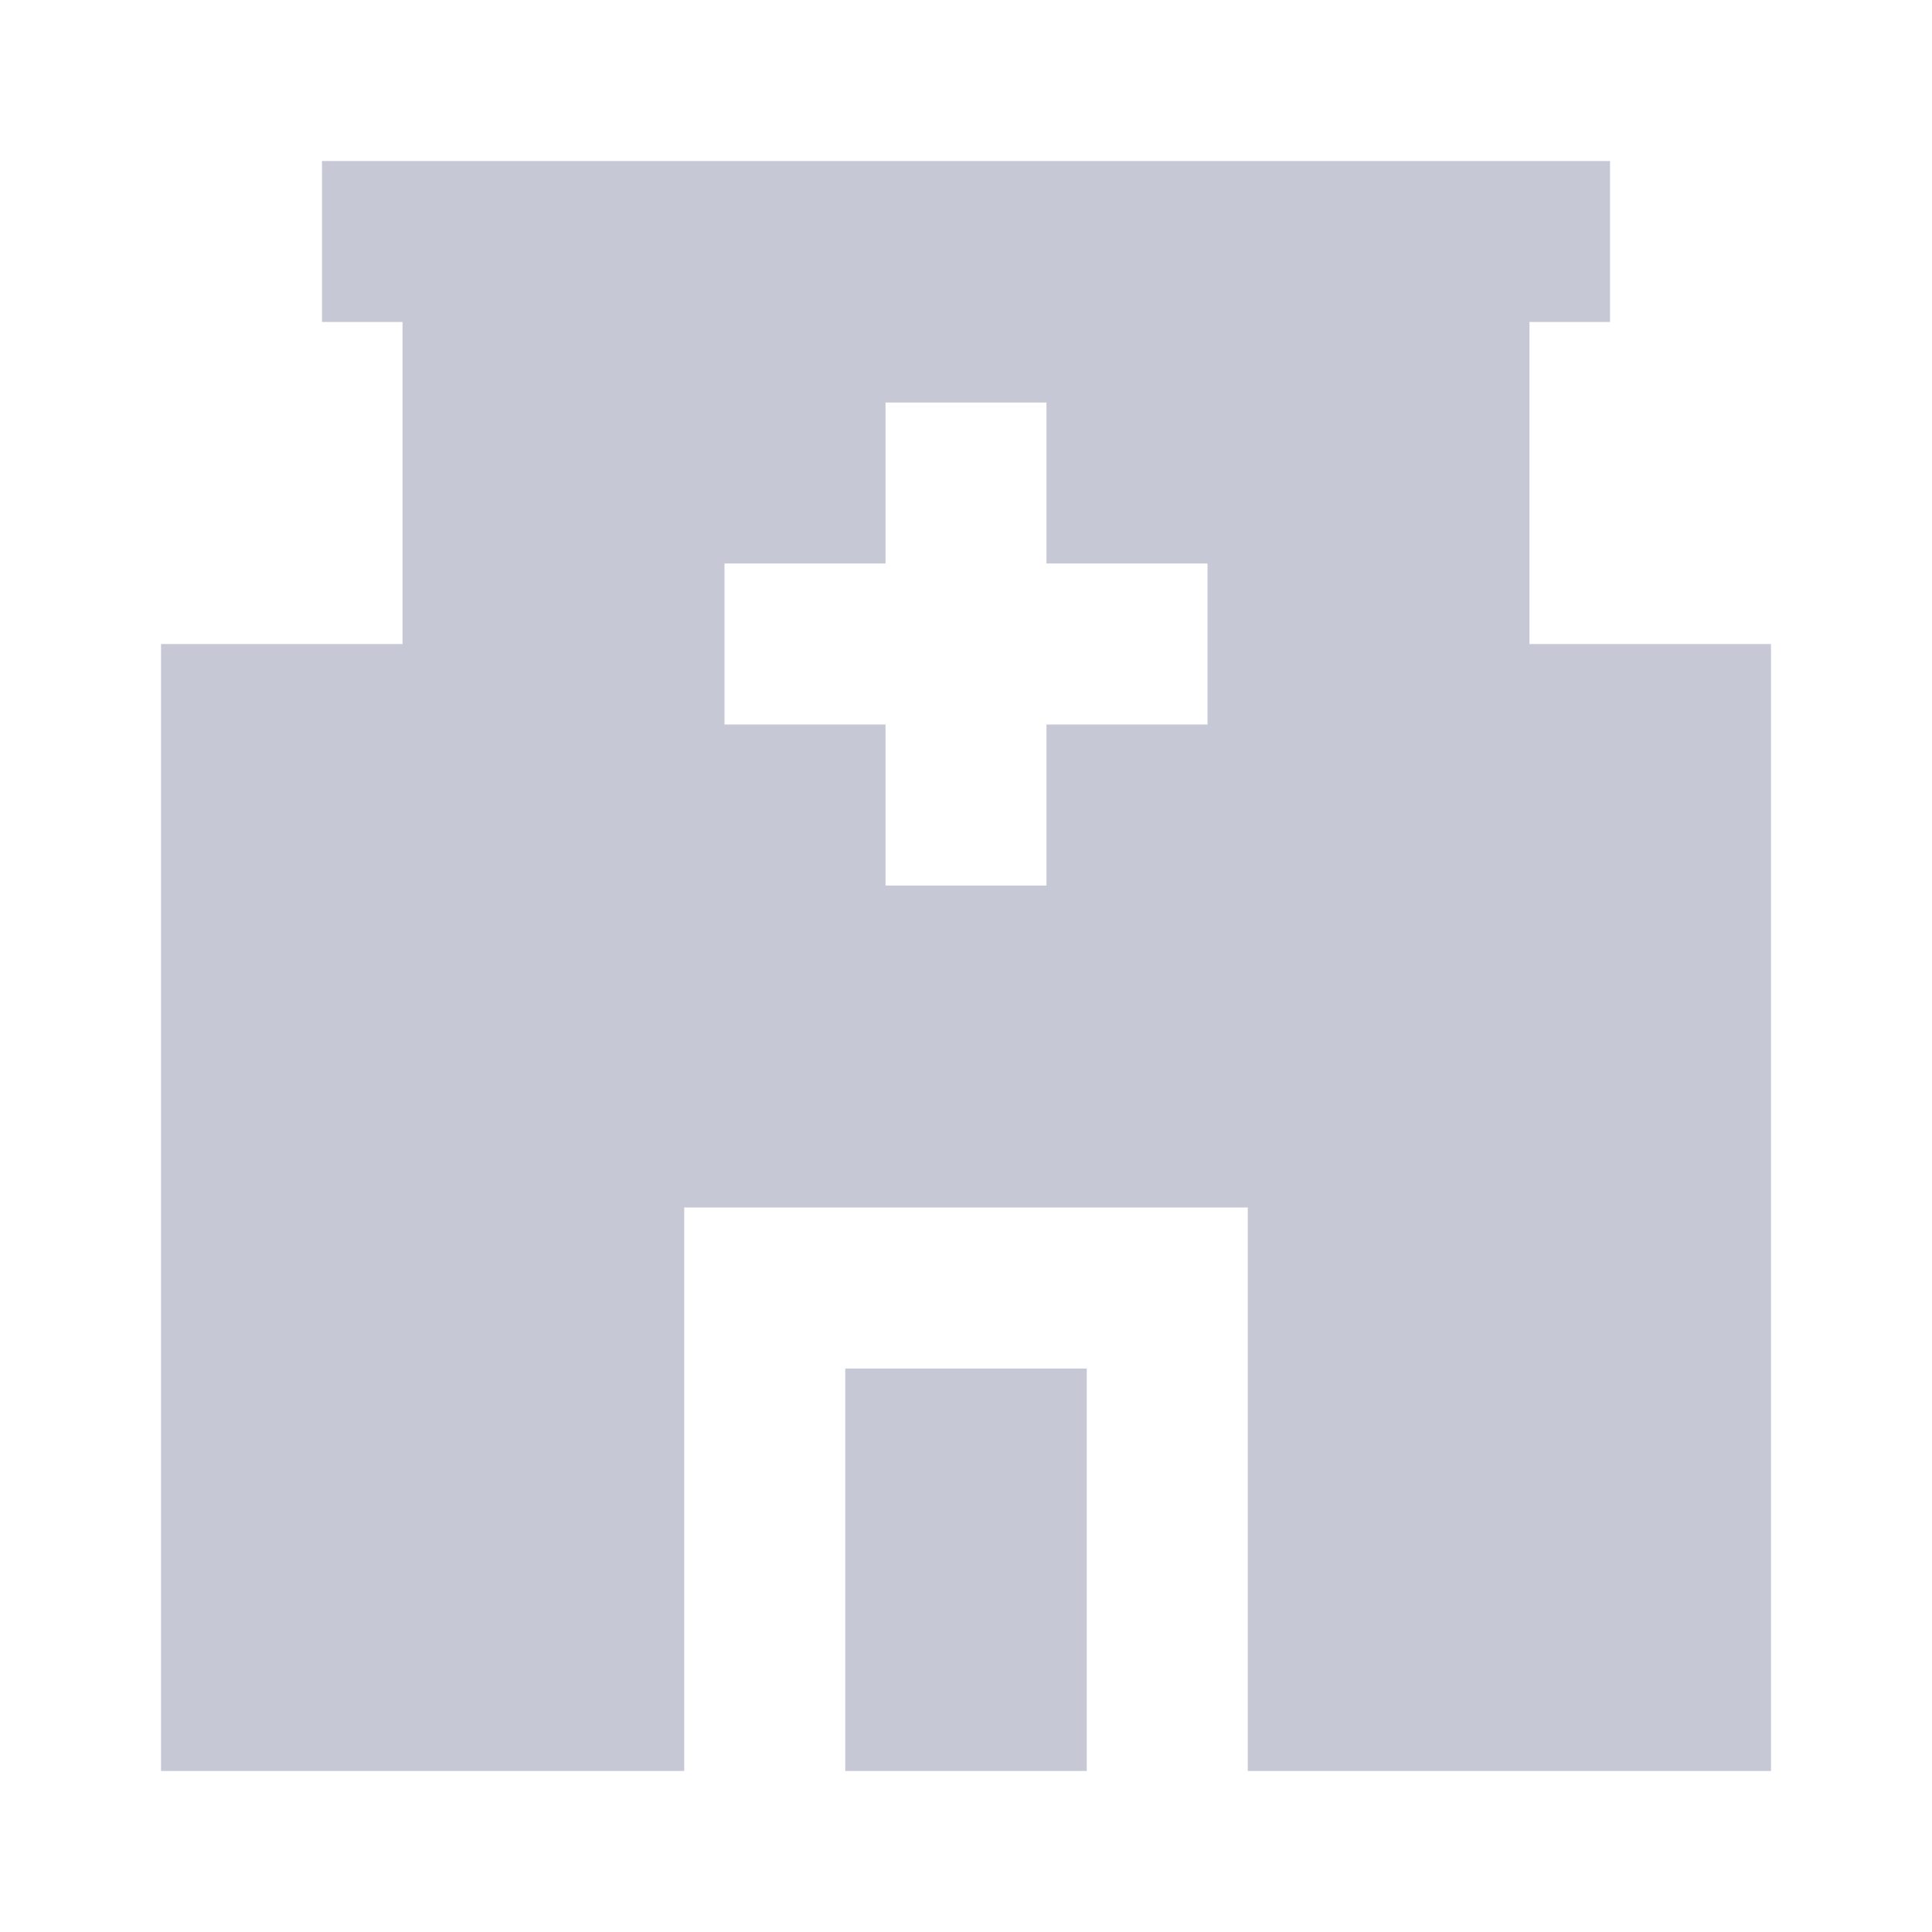 <svg width="20" height="20" viewBox="0 0 20 20" fill="none" xmlns="http://www.w3.org/2000/svg">
<path d="M16.667 1.667H3.333V3.333H4.167V6.667H1.667V18.333H7.083V12.5H12.917V18.333H18.333V6.667H15.833V3.333H16.667V1.667ZM10.833 5.833H12.5V7.5H10.833V9.167H9.167V7.5H7.5V5.833H9.167V4.167H10.833V5.833Z" fill="#C7C8D5"/>
<path d="M8.75 18.333V14.167H11.25V18.333H8.75Z" fill="#C7C8D5"/>
</svg>
